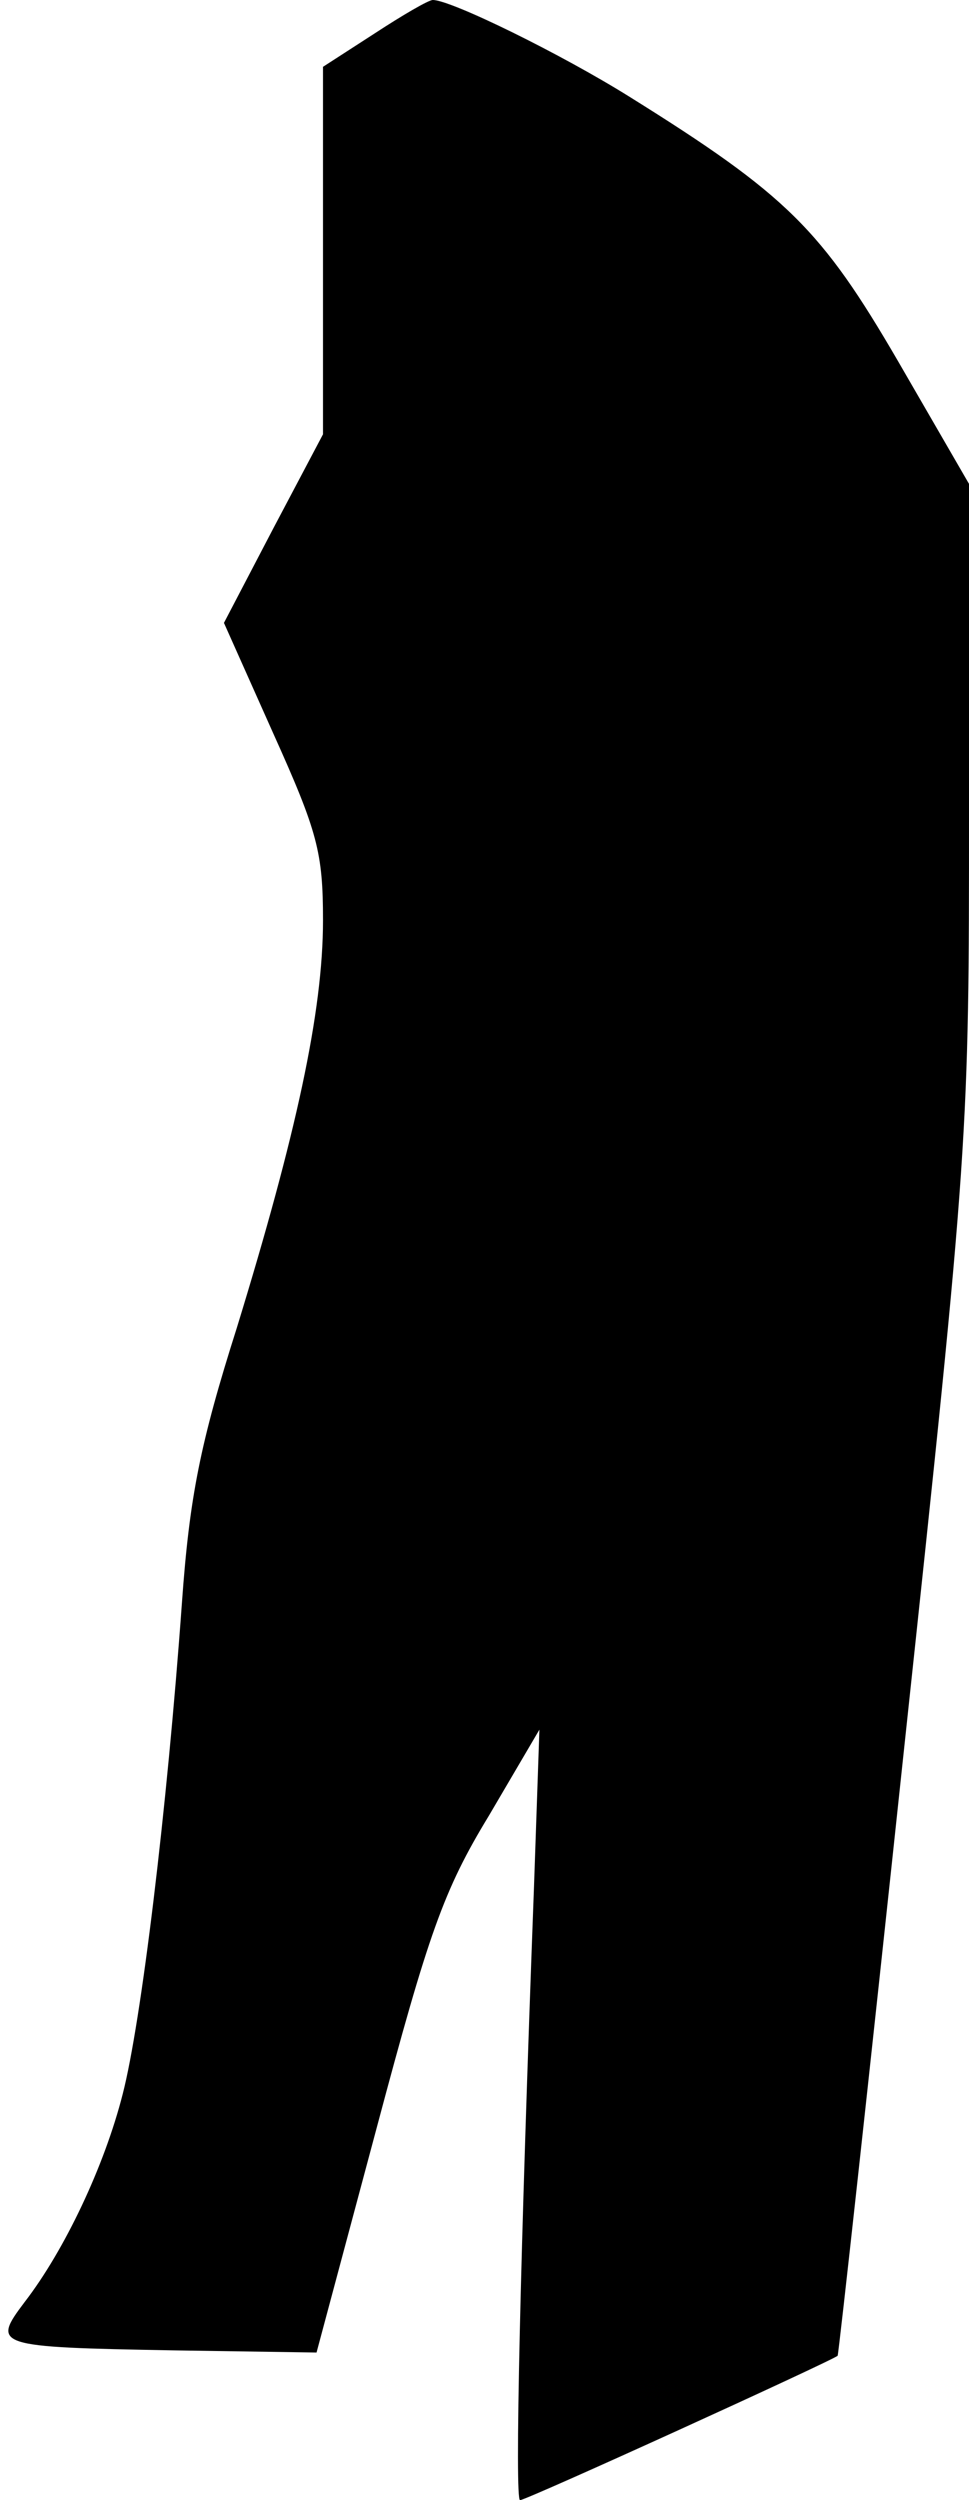 <?xml version="1.0" standalone="no"?>
<!DOCTYPE svg PUBLIC "-//W3C//DTD SVG 20010904//EN"
 "http://www.w3.org/TR/2001/REC-SVG-20010904/DTD/svg10.dtd">
<svg version="1.0" xmlns="http://www.w3.org/2000/svg"
 width="90pt" height="232pt" viewBox="0 0 90 232"
 preserveAspectRatio="xMidYMid meet">
<g transform="translate(0,232) scale(0.1,-0.1)"
fill="#000000" stroke="none">
<path fill="#000000" stroke="none" d="M348 2289 l-48 -31 0 -170 0 -171 -46
-87 -46 -88 46 -103 c41 -91 46 -110 46 -173 0 -85 -25 -199 -80 -378 -34
-107 -44 -157 -51 -255 -14 -194 -38 -390 -55 -456 -17 -67 -54 -145 -91 -193
-31 -41 -28 -42 138 -45 l133 -2 56 209 c48 180 62 220 104 289 l47 80 -5
-145 c-13 -348 -18 -570 -13 -570 6 0 289 129 295 134 1 2 29 256 62 566 60
560 60 566 60 867 l0 304 -66 114 c-71 122 -103 154 -249 245 -64 40 -166 90
-183 90 -4 0 -28 -14 -54 -31z"/>
</g>
</svg>
